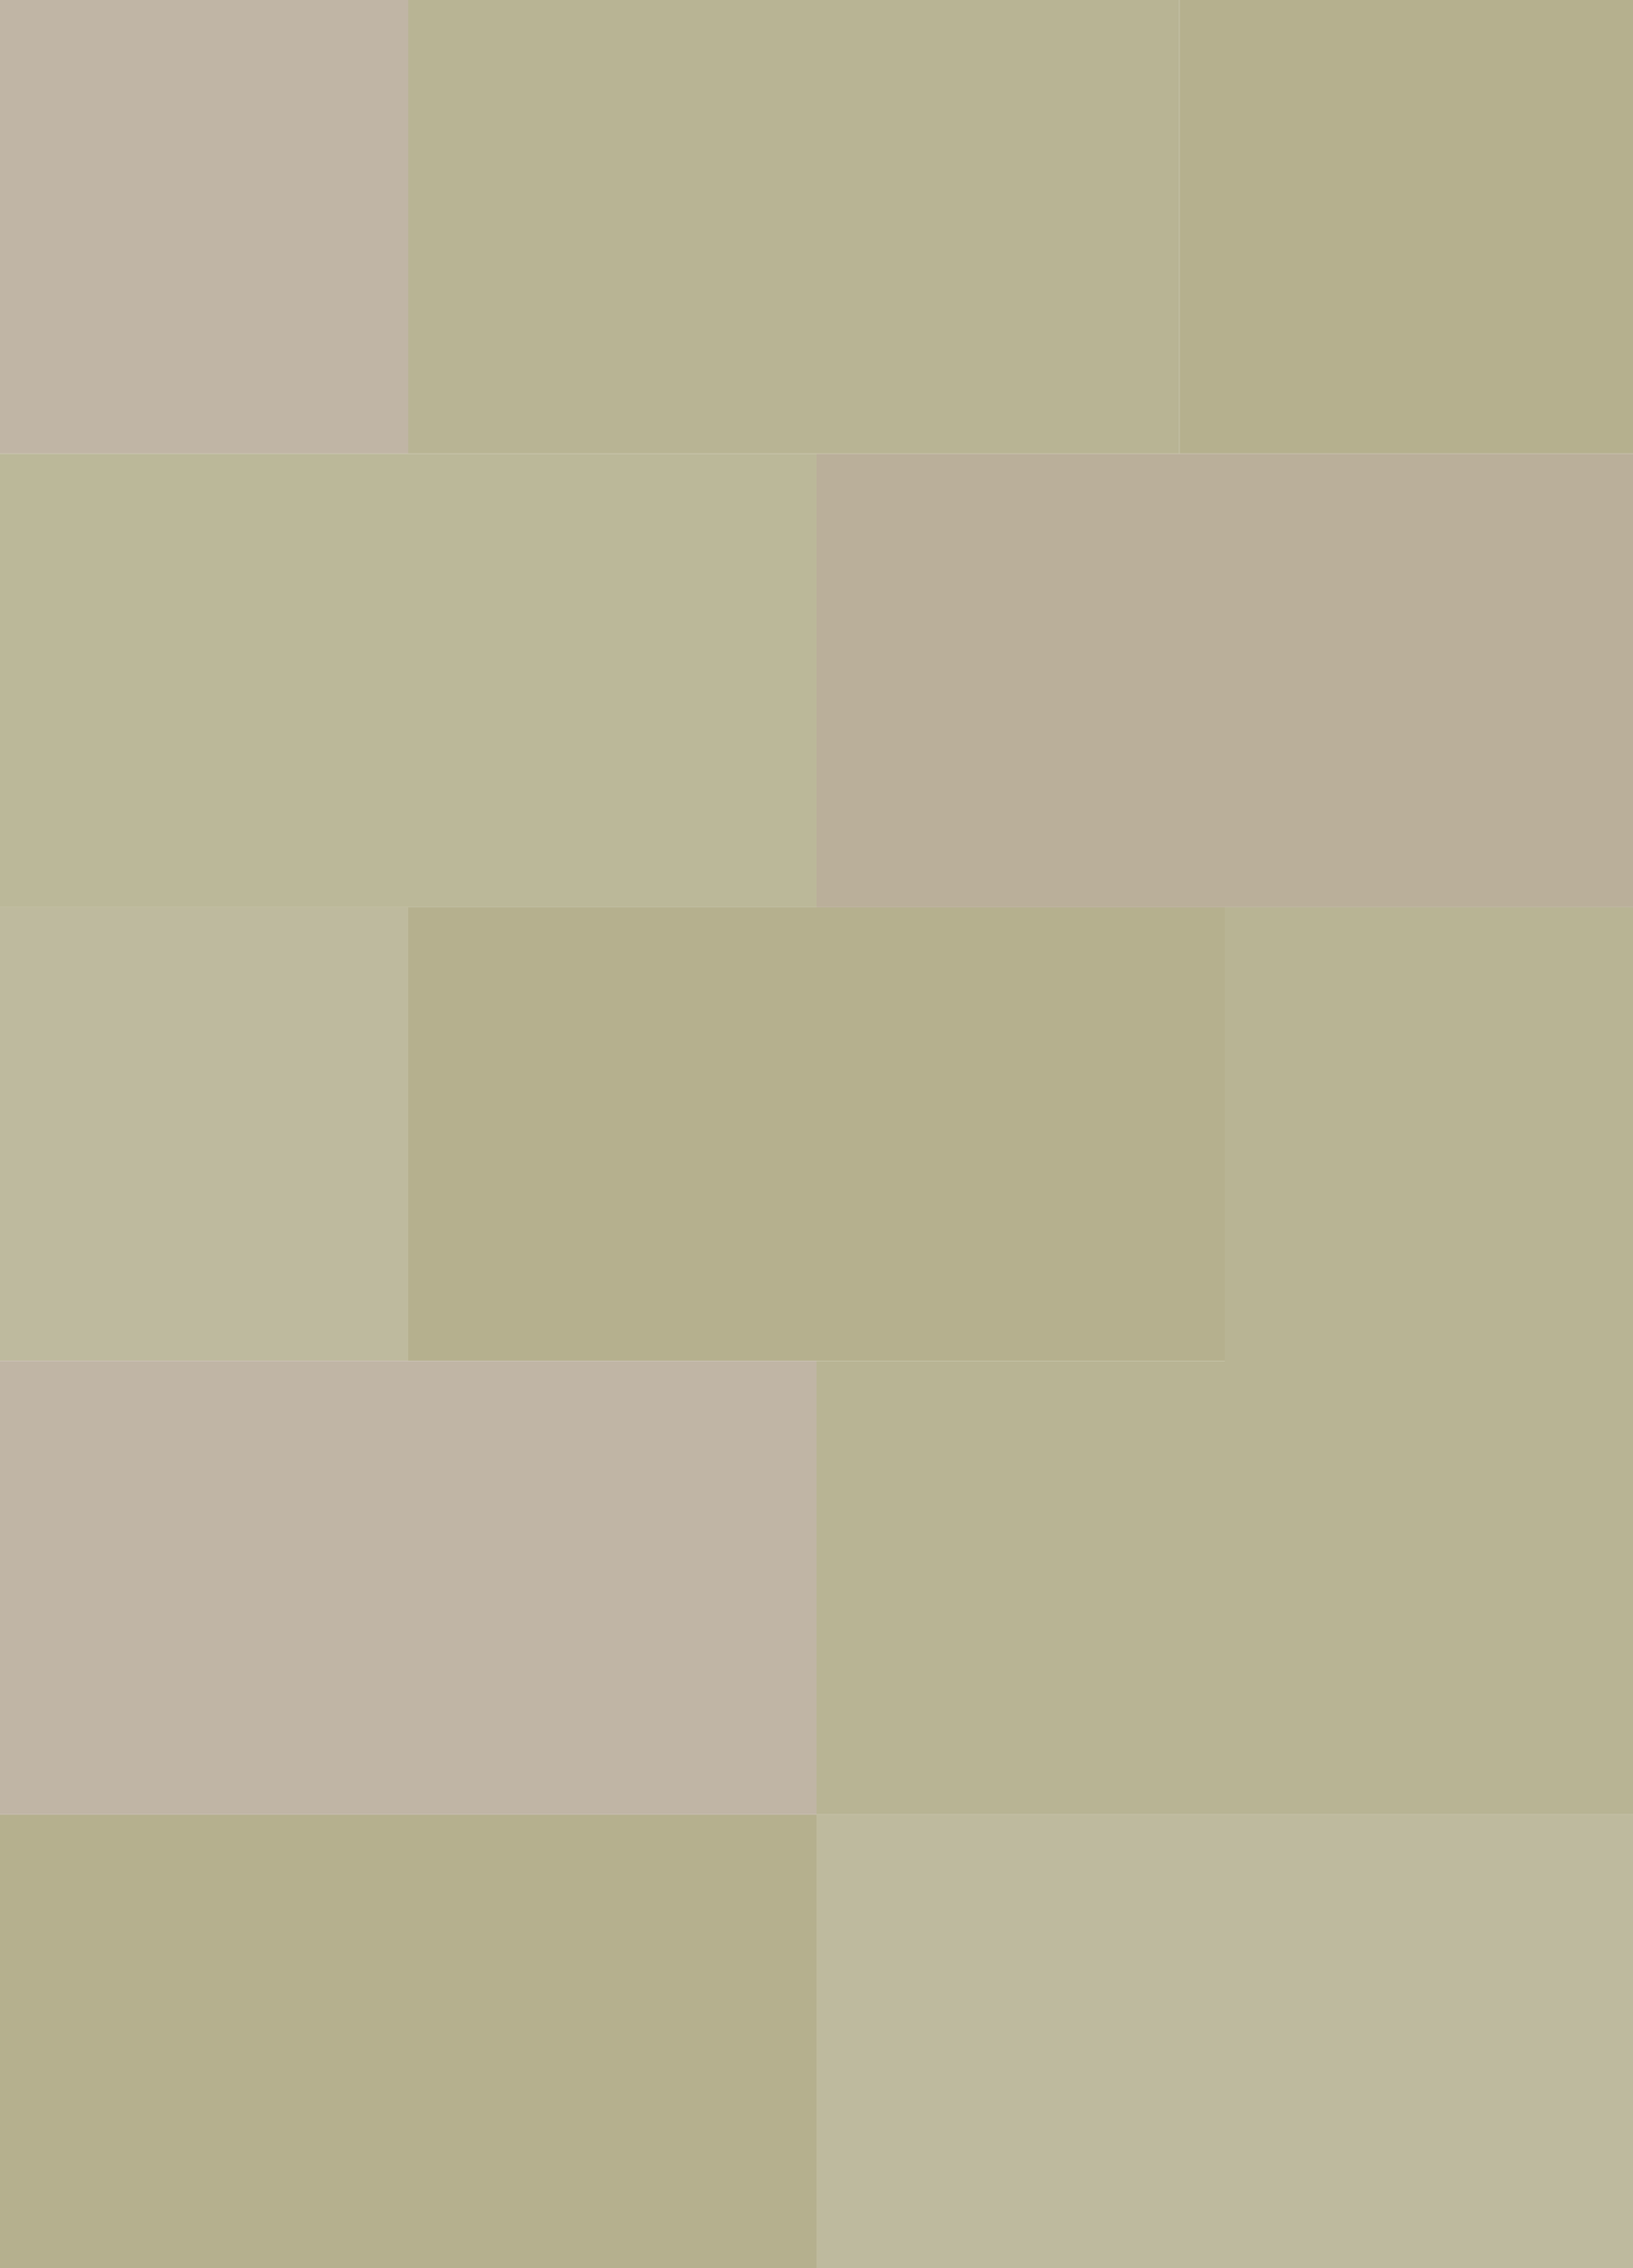 <?xml version="1.0" encoding="UTF-8" standalone="no"?>
<svg xmlns:ffdec="https://www.free-decompiler.com/flash" xmlns:xlink="http://www.w3.org/1999/xlink" ffdec:objectType="frame" height="100.0px" width="72.0px" xmlns="http://www.w3.org/2000/svg">
  <g transform="matrix(1.0, 0.0, 0.0, 1.0, 0.0, 0.0)">
    <use ffdec:characterId="3126" height="100.0" transform="matrix(1.0, 0.0, 0.0, 1.0, 0.0, 0.0)" width="72.0" xlink:href="#shape0"/>
  </g>
  <defs>
    <g id="shape0" transform="matrix(1.0, 0.0, 0.0, 1.0, 0.0, 0.0)">
      <path d="M72.0 20.0 L52.0 20.0 52.0 0.0 72.0 0.0 72.0 20.0 M36.0 40.0 L54.0 40.0 54.0 60.0 36.0 60.0 18.0 60.0 18.0 40.0 36.0 40.0 M0.0 80.0 L36.0 80.0 36.0 100.0 0.0 100.0 0.0 80.0" fill="#b5b08e" fill-rule="evenodd" stroke="none"/>
      <path d="M72.0 40.0 L54.0 40.0 36.0 40.0 36.0 20.0 52.0 20.0 72.0 20.0 72.0 40.0" fill="#baaf9a" fill-rule="evenodd" stroke="none"/>
      <path d="M54.0 40.0 L72.0 40.0 72.0 80.0 36.0 80.0 36.0 60.0 54.0 60.0 54.0 40.0 M52.0 20.0 L36.0 20.0 18.0 20.0 18.0 0.0 52.0 0.0 52.0 20.0" fill="#b8b494" fill-rule="evenodd" stroke="none"/>
      <path d="M36.0 80.0 L72.0 80.0 72.0 100.0 36.0 100.0 36.0 80.0 M0.0 40.0 L18.0 40.0 18.0 60.0 0.0 60.0 0.0 40.0" fill="#beba9e" fill-rule="evenodd" stroke="none"/>
      <path d="M36.0 60.0 L36.0 80.0 0.0 80.0 0.0 60.0 18.0 60.0 36.0 60.0 M18.0 0.0 L18.0 20.0 0.0 20.0 0.0 0.0 18.0 0.0" fill="#c0b5a5" fill-rule="evenodd" stroke="none"/>
      <path d="M36.0 20.0 L36.0 40.0 18.0 40.0 0.0 40.0 0.0 20.0 18.0 20.0 36.0 20.0" fill="#bbb899" fill-rule="evenodd" stroke="none"/>
    </g>
  </defs>
</svg>
